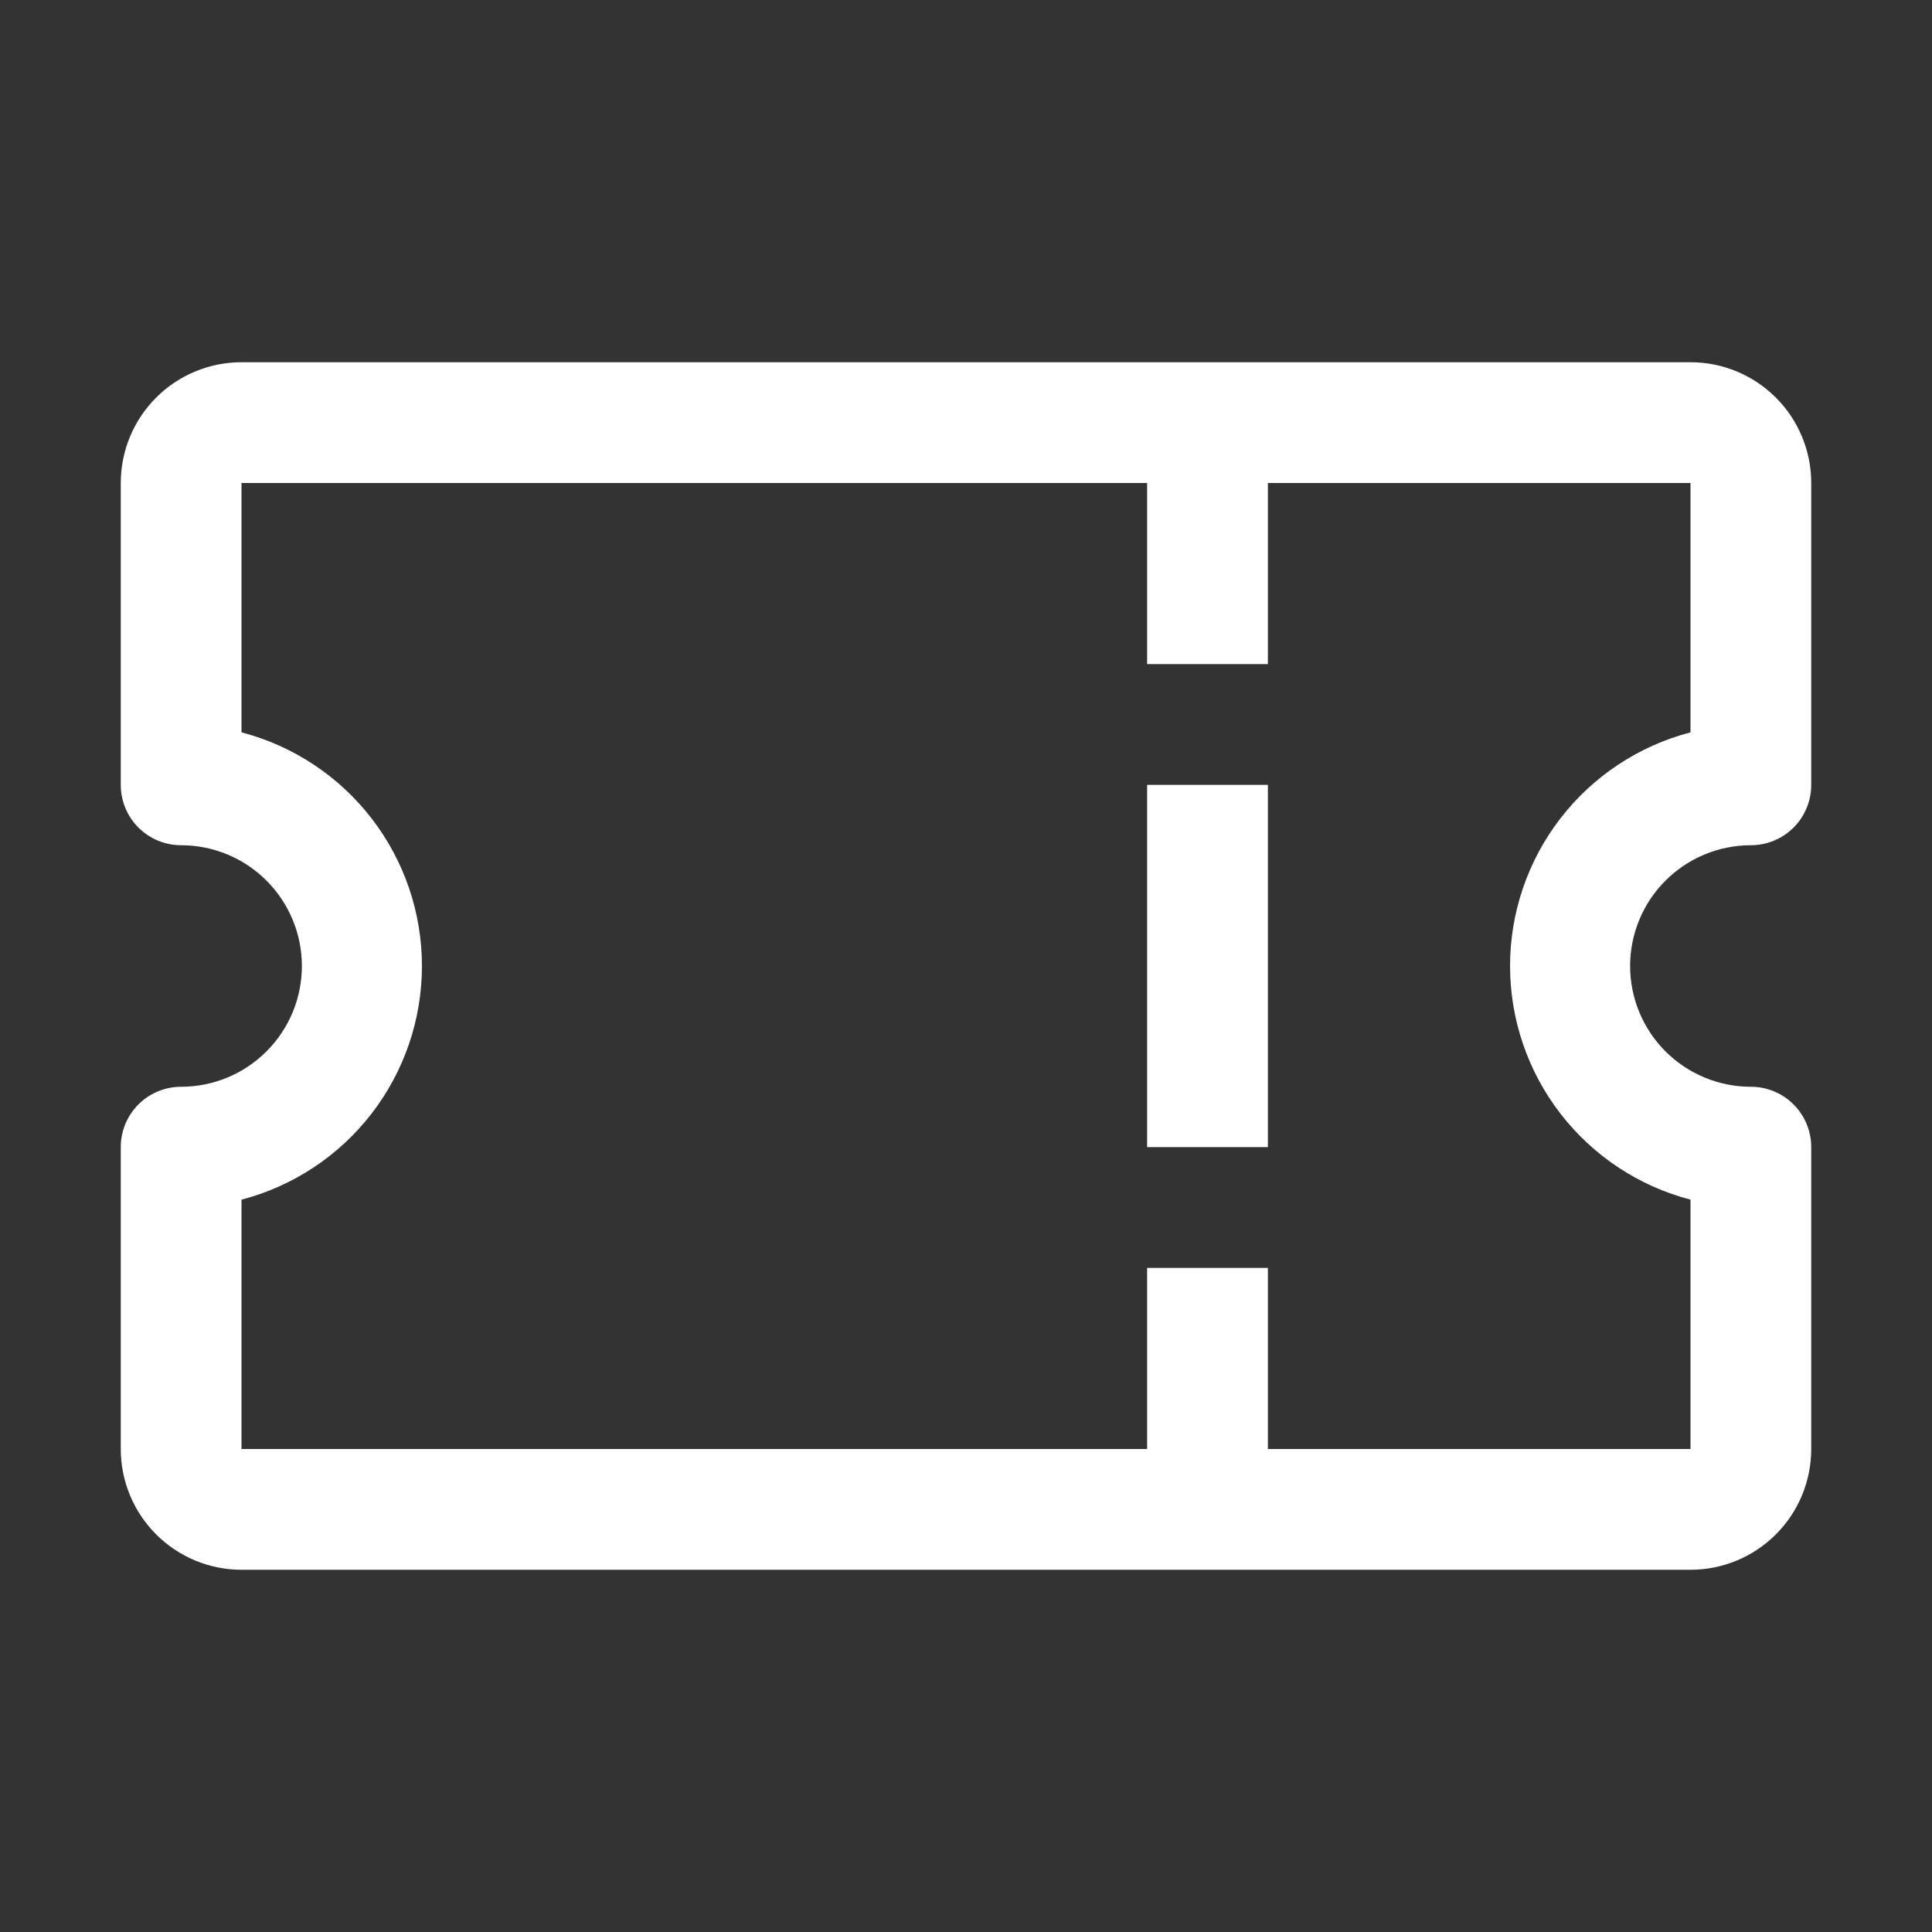 <svg width="63" height="63" viewBox="0 0 63 63" fill="none" xmlns="http://www.w3.org/2000/svg">
<rect x="0" y="0" width="63" height="63" fill="#333333" stroke="none"/>
<path d="M57.094 27.562C57.616 27.562 58.117 27.355 58.486 26.986C58.855 26.617 59.062 26.116 59.062 25.594V15.75C59.062 14.706 58.648 13.704 57.909 12.966C57.171 12.227 56.169 11.812 55.125 11.812H7.875C6.831 11.812 5.829 12.227 5.091 12.966C4.352 13.704 3.938 14.706 3.938 15.75V25.594C3.938 26.116 4.145 26.617 4.514 26.986C4.883 27.355 5.384 27.562 5.906 27.562C6.951 27.562 7.952 27.977 8.69 28.716C9.429 29.454 9.844 30.456 9.844 31.5C9.844 32.544 9.429 33.546 8.69 34.284C7.952 35.023 6.951 35.438 5.906 35.438C5.384 35.438 4.883 35.645 4.514 36.014C4.145 36.383 3.938 36.884 3.938 37.406V47.25C3.938 48.294 4.352 49.296 5.091 50.034C5.829 50.773 6.831 51.188 7.875 51.188H55.125C56.169 51.188 57.171 50.773 57.909 50.034C58.648 49.296 59.062 48.294 59.062 47.25V37.406C59.062 36.884 58.855 36.383 58.486 36.014C58.117 35.645 57.616 35.438 57.094 35.438C56.05 35.438 55.048 35.023 54.309 34.284C53.571 33.546 53.156 32.544 53.156 31.5C53.156 30.456 53.571 29.454 54.309 28.716C55.048 27.977 56.05 27.562 57.094 27.562ZM55.125 39.119V47.25H41.344V41.344H37.406V47.25H7.875V39.119C9.56 38.679 11.052 37.692 12.117 36.313C13.181 34.935 13.759 33.242 13.759 31.5C13.759 29.758 13.181 28.065 12.117 26.687C11.052 25.308 9.56 24.321 7.875 23.881V15.75H37.406V21.656H41.344V15.75H55.125V23.881C53.44 24.321 51.948 25.308 50.883 26.687C49.819 28.065 49.241 29.758 49.241 31.5C49.241 33.242 49.819 34.935 50.883 36.313C51.948 37.692 53.44 38.679 55.125 39.119Z" fill="white"/>
<path d="M37.406 25.594H41.344V37.406H37.406V25.594Z" fill="white"/>
</svg>
